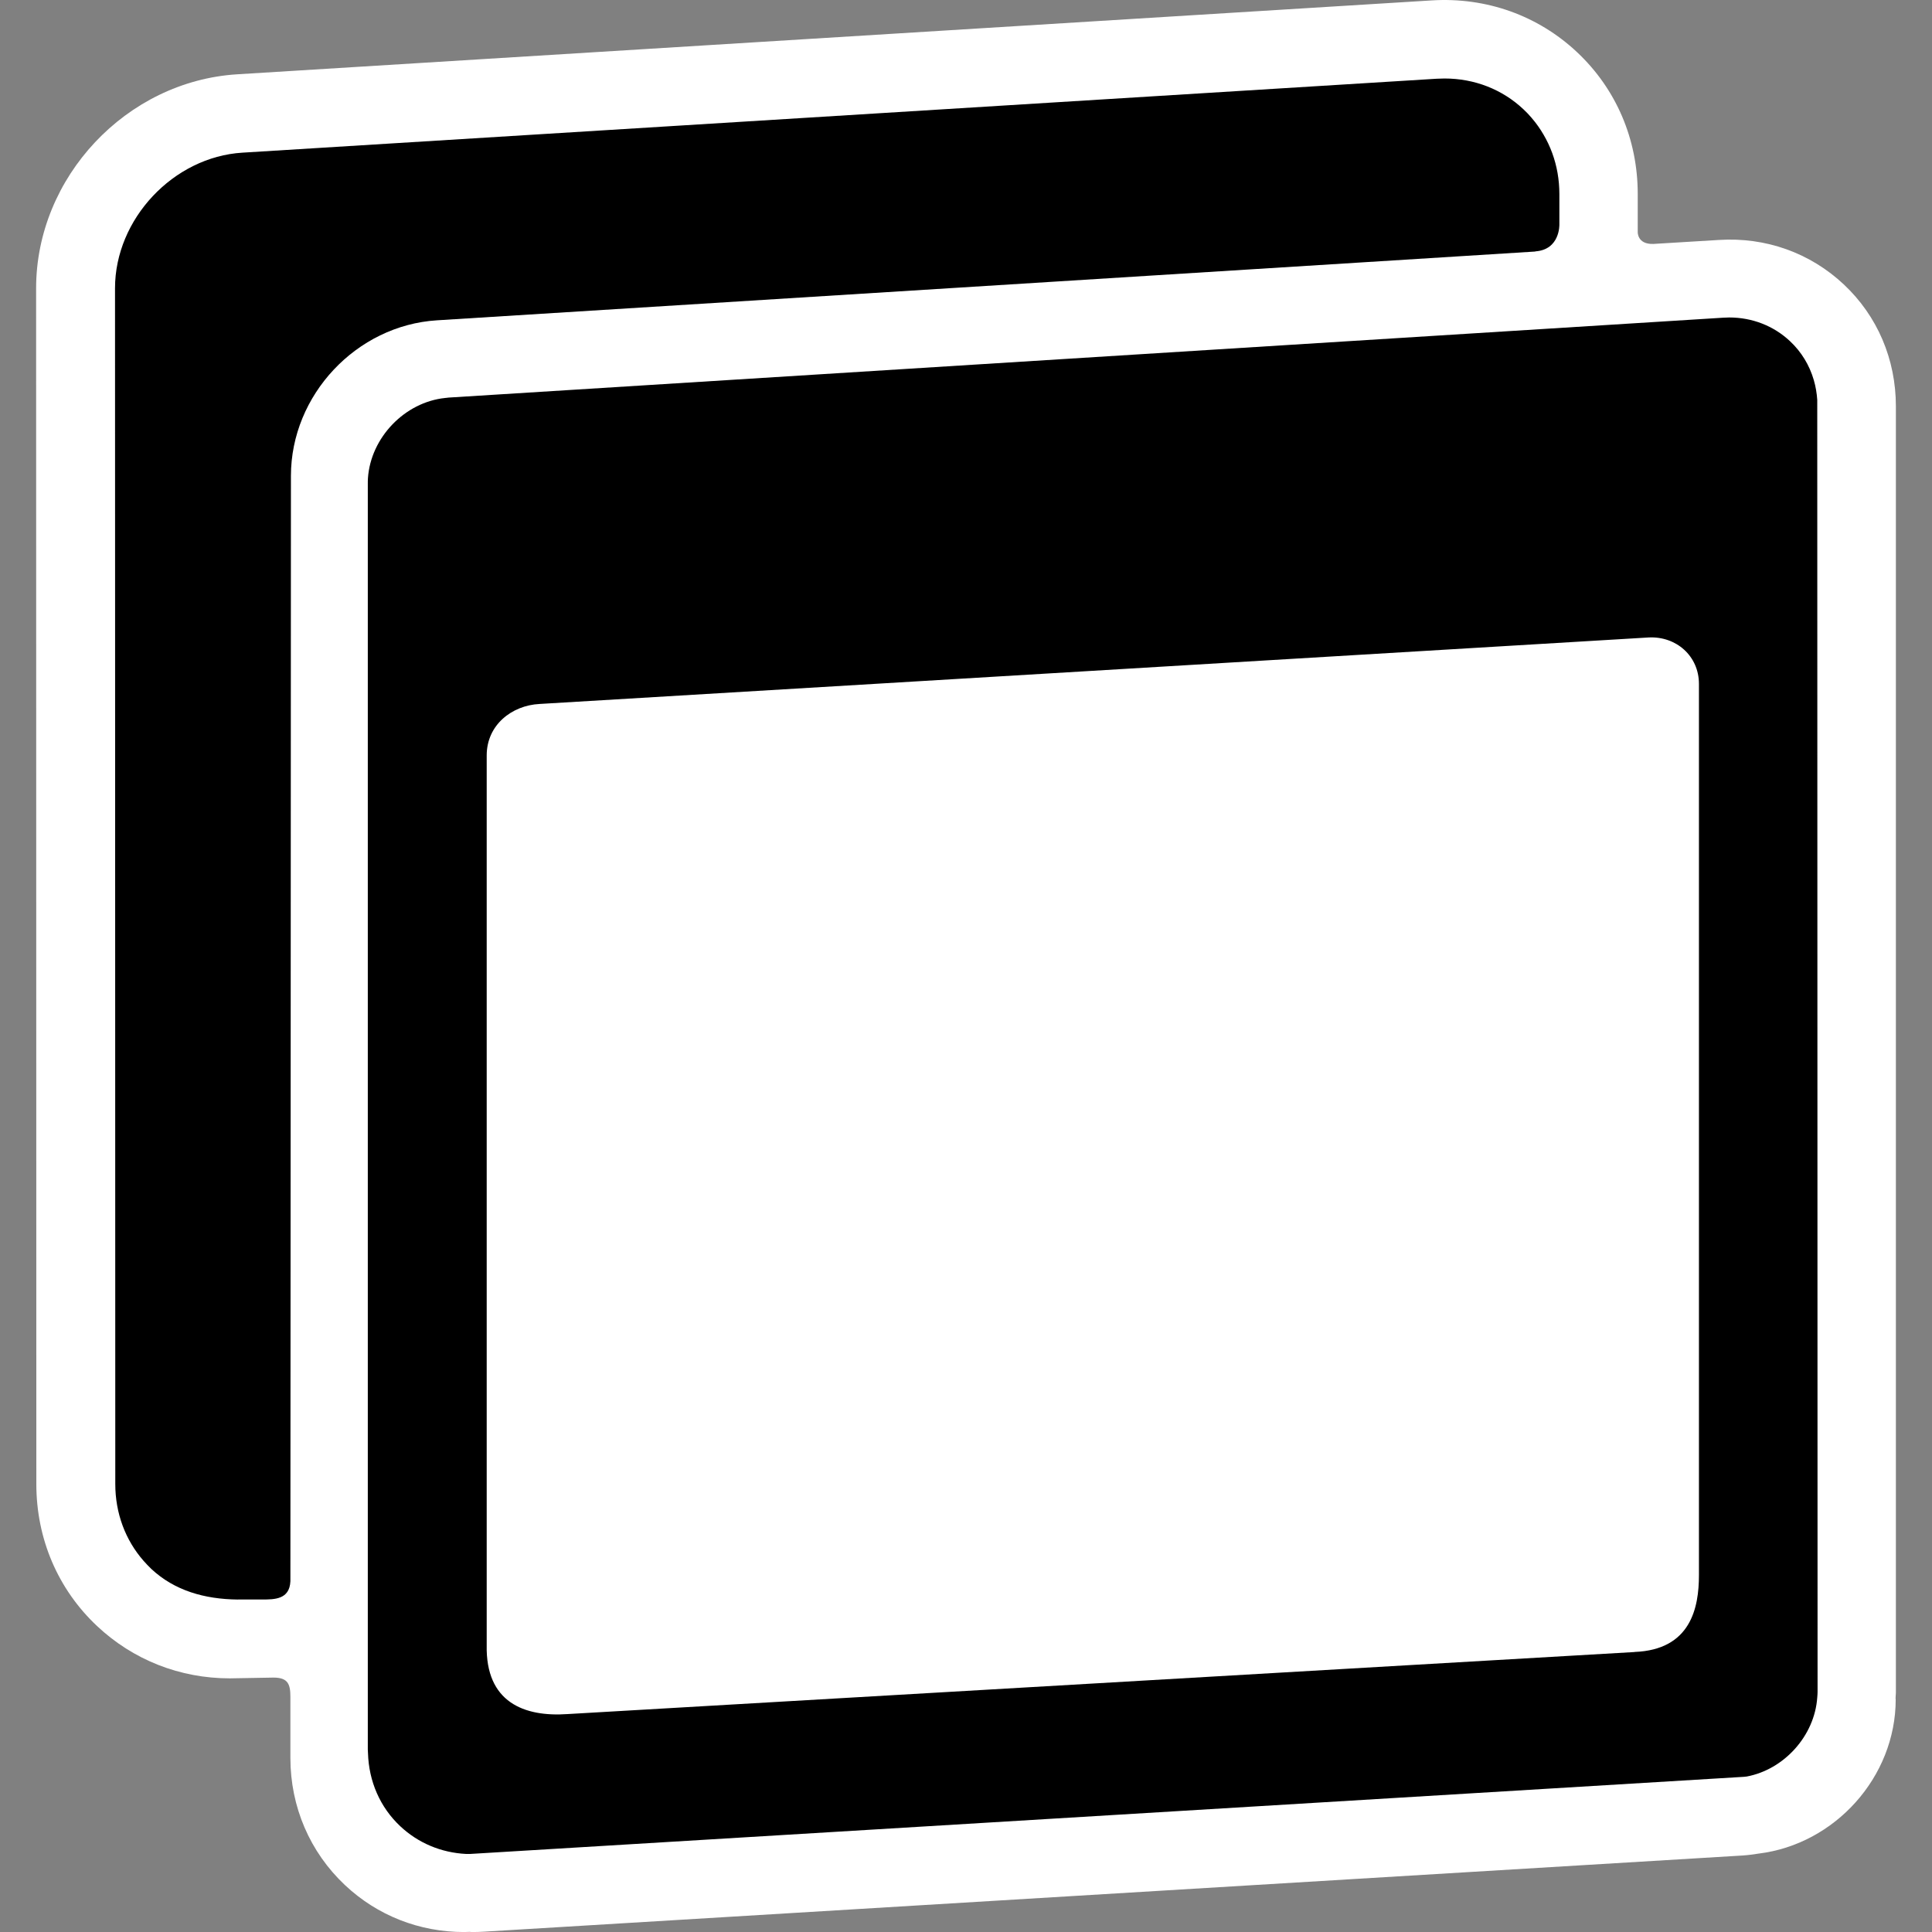 <?xml version="1.0" encoding="utf-8"?>
<!-- Generator: Adobe Illustrator 28.3.0, SVG Export Plug-In . SVG Version: 6.00 Build 0)  -->
<svg version="1.1" id="Layer_1" xmlns="http://www.w3.org/2000/svg" xmlns:xlink="http://www.w3.org/1999/xlink" x="0px" y="0px"
	 viewBox="0 0 428 428" style="enable-background:new 0 0 428 428;" xml:space="preserve">
<rect x="0" y="0" width="428" height="428" fill="#808080" stroke="none"/>
<style type="text/css">
	.st0{fill:#FFFFFF;}
</style>
<g>
	<g>
		<path class="st0" d="M408.45,63C415.91,70,420,79.59,420,90.02v284.83c0,0.11,0,0.23-0.01,0.35c-0.02,0.37-0.06,0.73-0.06,1.1
			l0.03,0.17c0,17.19-13.46,32.09-30.36,34.16c-1.21,0.2-2.42,0.35-3.66,0.43l-278.75,16.87c-0.88,0.05-1.74,0.08-2.6,0.08
			c-0.1,0-0.19-0.01-0.29-0.02c-0.1-0.01-0.19-0.02-0.29-0.02c-0.2,0-0.39,0.01-0.59,0.02c-0.19,0.01-0.39,0.02-0.59,0.02
			c-9.93,0-19.22-3.65-26.4-10.39c-7.77-7.31-12.1-17.34-12.1-28.21v-13.54c0-2.75-0.53-4.23-3.73-4.23c0,0-8.77,0.17-9.68,0.17
			c-11.07,0-21.43-4.08-29.43-11.6c-8.67-8.15-13.44-19.33-13.44-31.44L8,63.86c0-24.61,19.99-45.88,44.55-47.4L317.17,0.09
			c12.08-0.75,23.53,3.33,32.2,11.47c8.67,8.14,13.44,19.29,13.44,31.42v8.37c0,0-0.17,2.8,3.46,2.69l14.5-0.88
			C391.16,52.49,400.99,56.01,408.45,63z"/>
		<path d="M52.71,354.35c-7.44-0.08-14.05-1.99-19.19-6.78c0,0-0.02,0-0.03-0.03c-0.6-0.58-1.16-1.18-1.69-1.77
			c-4.06-4.64-6.26-10.59-6.26-17.02L25.48,63.85c0-15.33,12.93-29.09,28.22-30.03l264.59-16.38c0.58-0.03,1.14-0.05,1.72-0.05
			c6.61,0,12.78,2.39,17.49,6.83c0.65,0.61,1.26,1.24,1.82,1.91c0.98,1.12,1.86,2.32,2.62,3.59c-0.76-1.26-1.64-2.45-2.62-3.57
			c3.96,4.61,6.13,10.47,6.13,16.84v6.78c0,0,0.17,5.55-5.34,5.92l0.03,0.03L96.8,70.96c-17.85,1.11-32.35,16.57-32.35,34.46
			c0,0-0.1,244.49-0.12,244.88c-0.18,4.04-3.51,4.04-6.26,4.04H52.71z"/>
		<path d="M402.58,376.04c0.03-0.4,0.07-0.8,0.07-1.19l-0.07-286.25c-0.1-1.51-0.35-2.98-0.76-4.39c-0.96-3.3-2.75-6.27-5.29-8.64
			c-3.63-3.4-8.37-5.24-13.46-5.24c-0.45,0-0.89,0.02-1.34,0.05l-282.4,17.7c-0.1,0.01-0.2,0.02-0.3,0.04
			c-0.13,0.02-0.27,0.04-0.4,0.04c-8.98,0.93-16.51,8.78-17.12,17.78c-0.03,0.4-0.03,0.78-0.03,1.18v280.47
			c0,0.13,0.01,0.27,0.02,0.39c0.01,0.12,0.02,0.25,0.02,0.37c0.18,6.28,2.68,12.02,7.14,16.21c3.98,3.74,9.08,5.87,14.6,6.15h0.88
			l282.25-17.09c0.08,0,0.17-0.01,0.25-0.03c0.06-0.01,0.12-0.02,0.18-0.02c0.02,0,0.04,0,0.07,0
			C395.22,392.04,402,384.54,402.58,376.04z M125.77,379.72c-9.66,0.68-18.21-2.6-17.95-15.27v-197.1c0-6.76,5.57-11.09,11.72-11.4
			l245.68-14.73c6.13-0.32,11.15,4.13,11.15,10.28v197.45c0,7.23-1.81,16.52-14.24,17.01h-0.03l-0.02,0.02L125.77,379.72z"/>
	</g>
</g>
</svg>
